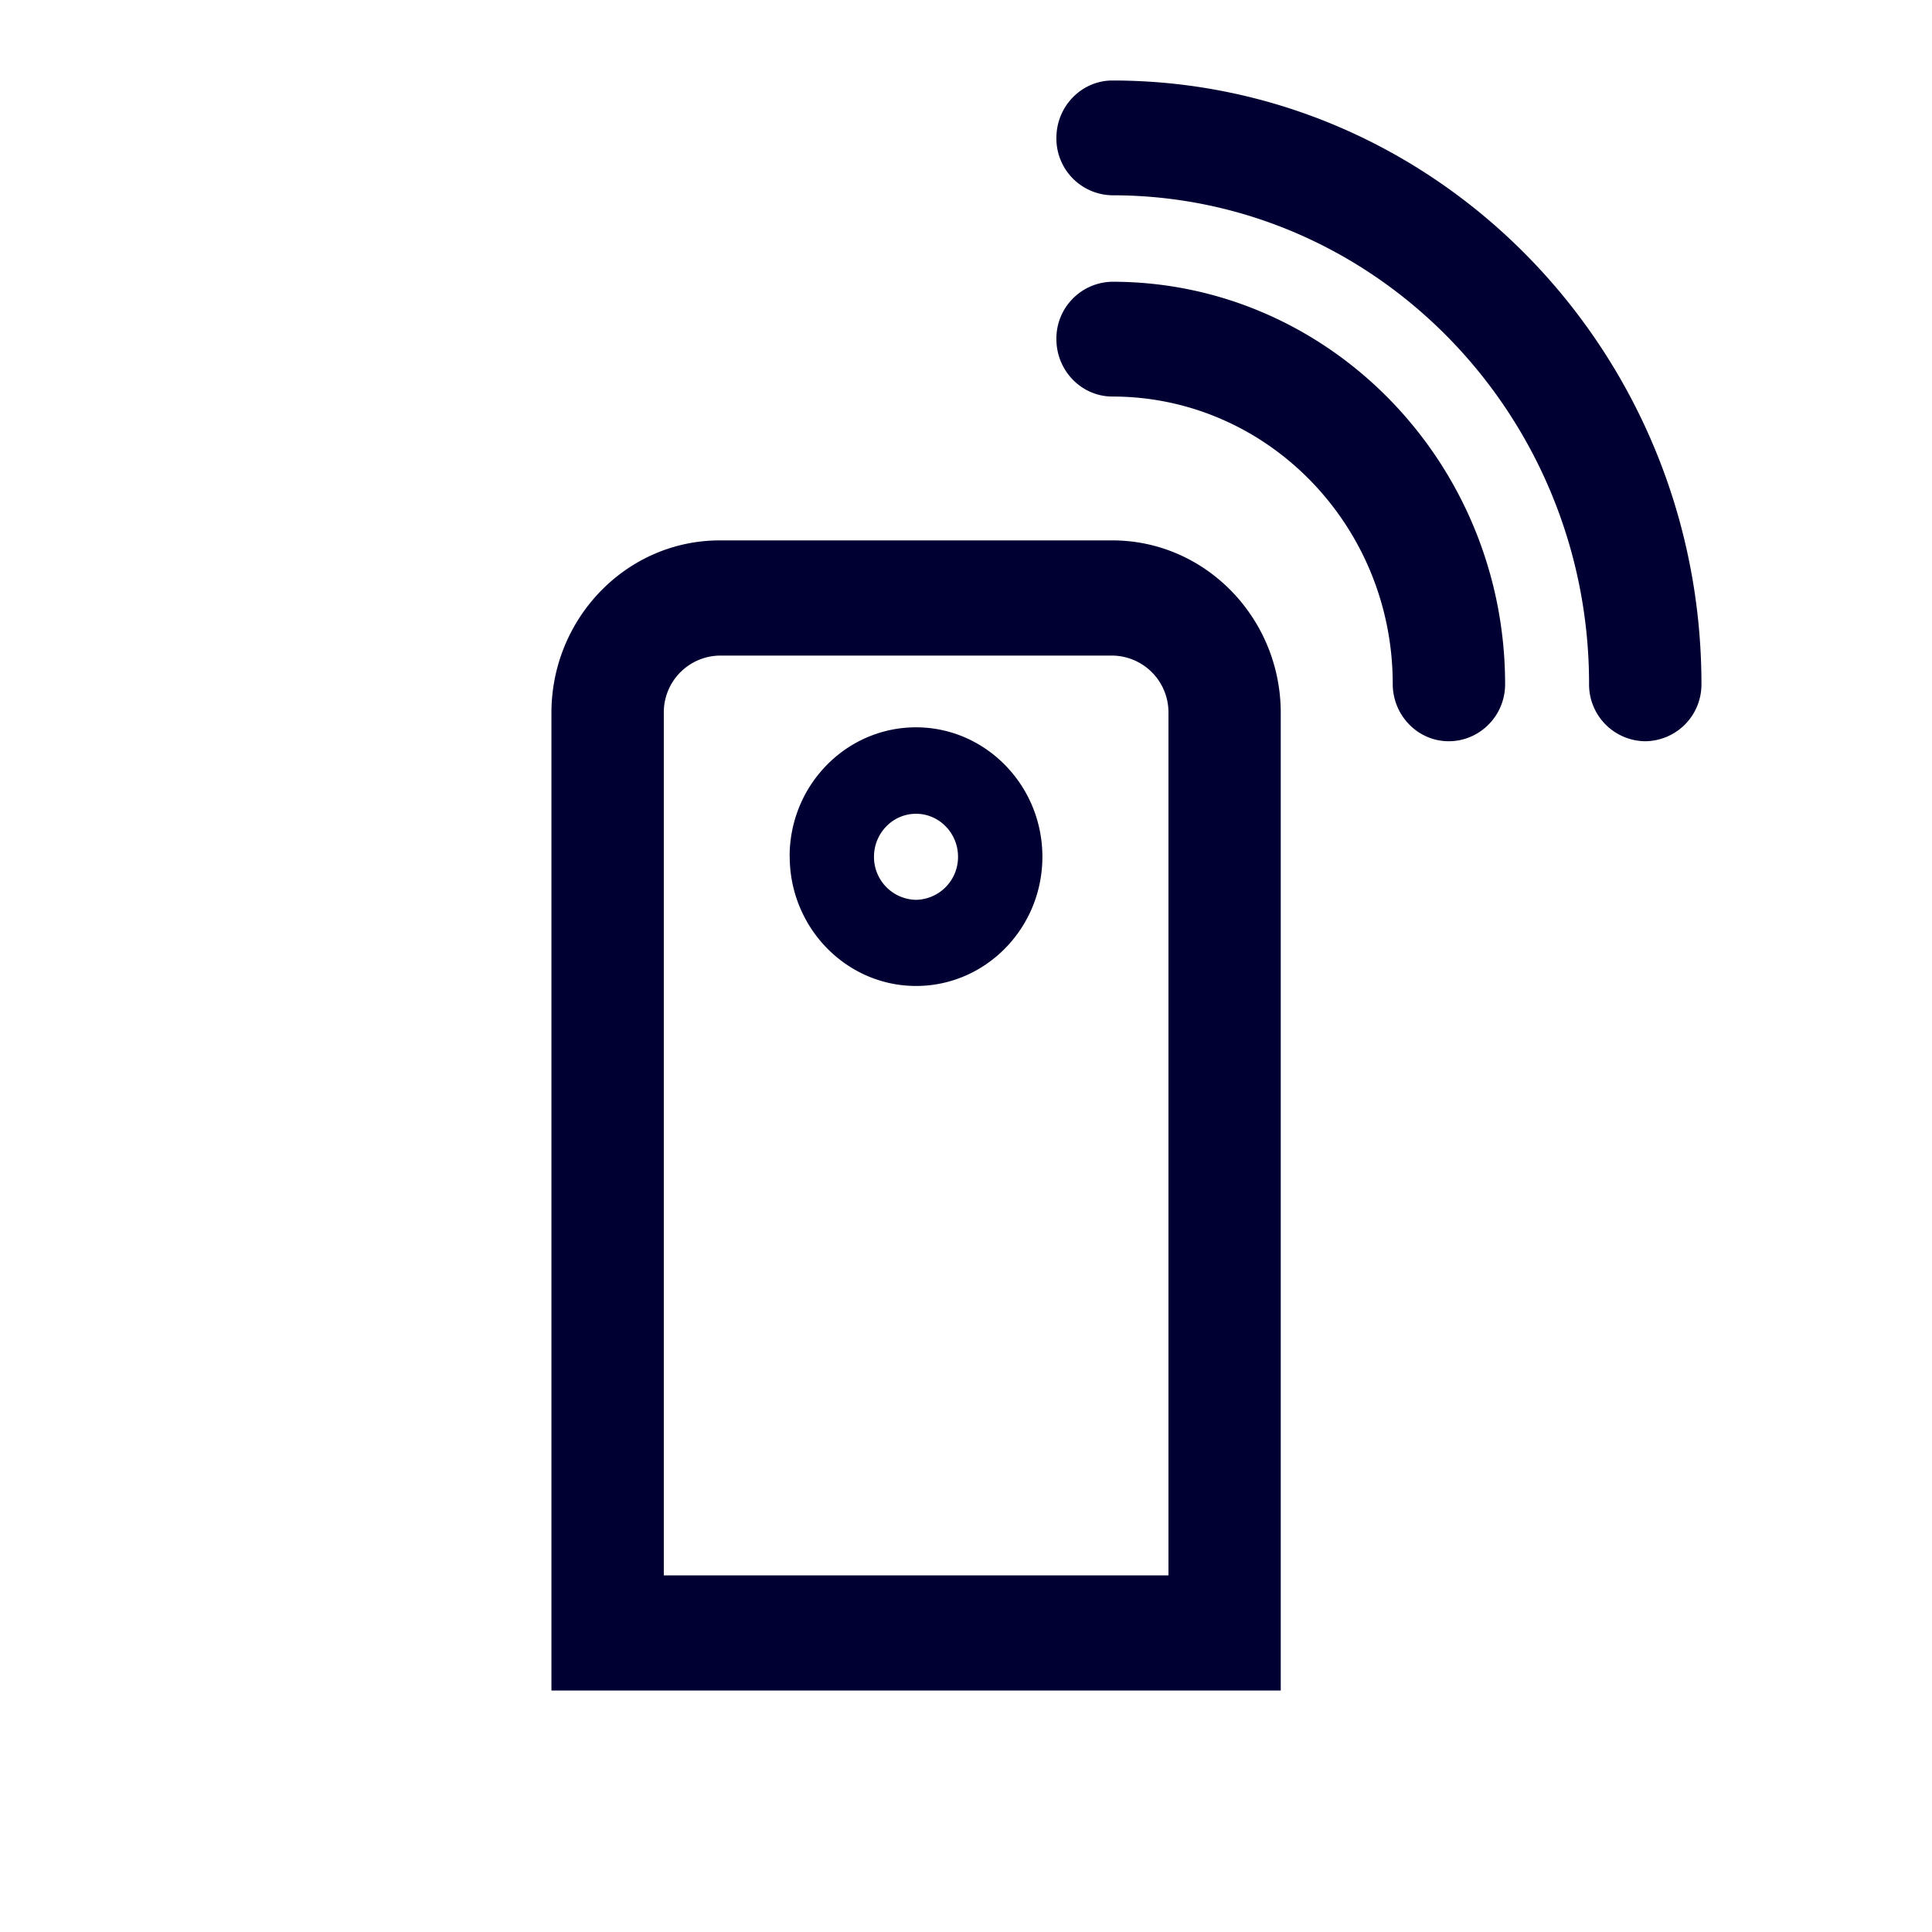 <svg width="24" height="24" fill="none" xmlns="http://www.w3.org/2000/svg"><path d="M13.819 1c4.035 0 7.317 3.364 7.317 7.5a.705.705 0 0 1-.7.708.705.705 0 0 1-.696-.713c0-3.345-2.657-6.069-5.921-6.069a.705.705 0 0 1-.696-.713c0-.393.313-.713.696-.713Zm4.878 7.5c0-2.756-2.19-5-4.878-5a.705.705 0 0 0-.696.713c0 .393.313.713.696.713 1.922 0 3.482 1.6 3.482 3.57 0 .392.312.712.696.712.383 0 .7-.315.7-.708ZM9.81 10.639c0 .886.704 1.609 1.57 1.609.864 0 1.569-.718 1.569-1.605 0-.886-.705-1.608-1.57-1.608-.865 0-1.57.717-1.57 1.604Zm1.047.004c0-.292.232-.534.522-.534.29 0 .522.242.522.534a.532.532 0 0 1-.522.535.532.532 0 0 1-.522-.535ZM15.91 21H6.85V8.857c0-1.18.936-2.144 2.091-2.144h4.878c1.15 0 2.091.96 2.091 2.144V21Zm-1.395-1.43V8.857a.705.705 0 0 0-.696-.713H8.941a.705.705 0 0 0-.695.713V19.57h6.269Z" fill="#003"/></svg>